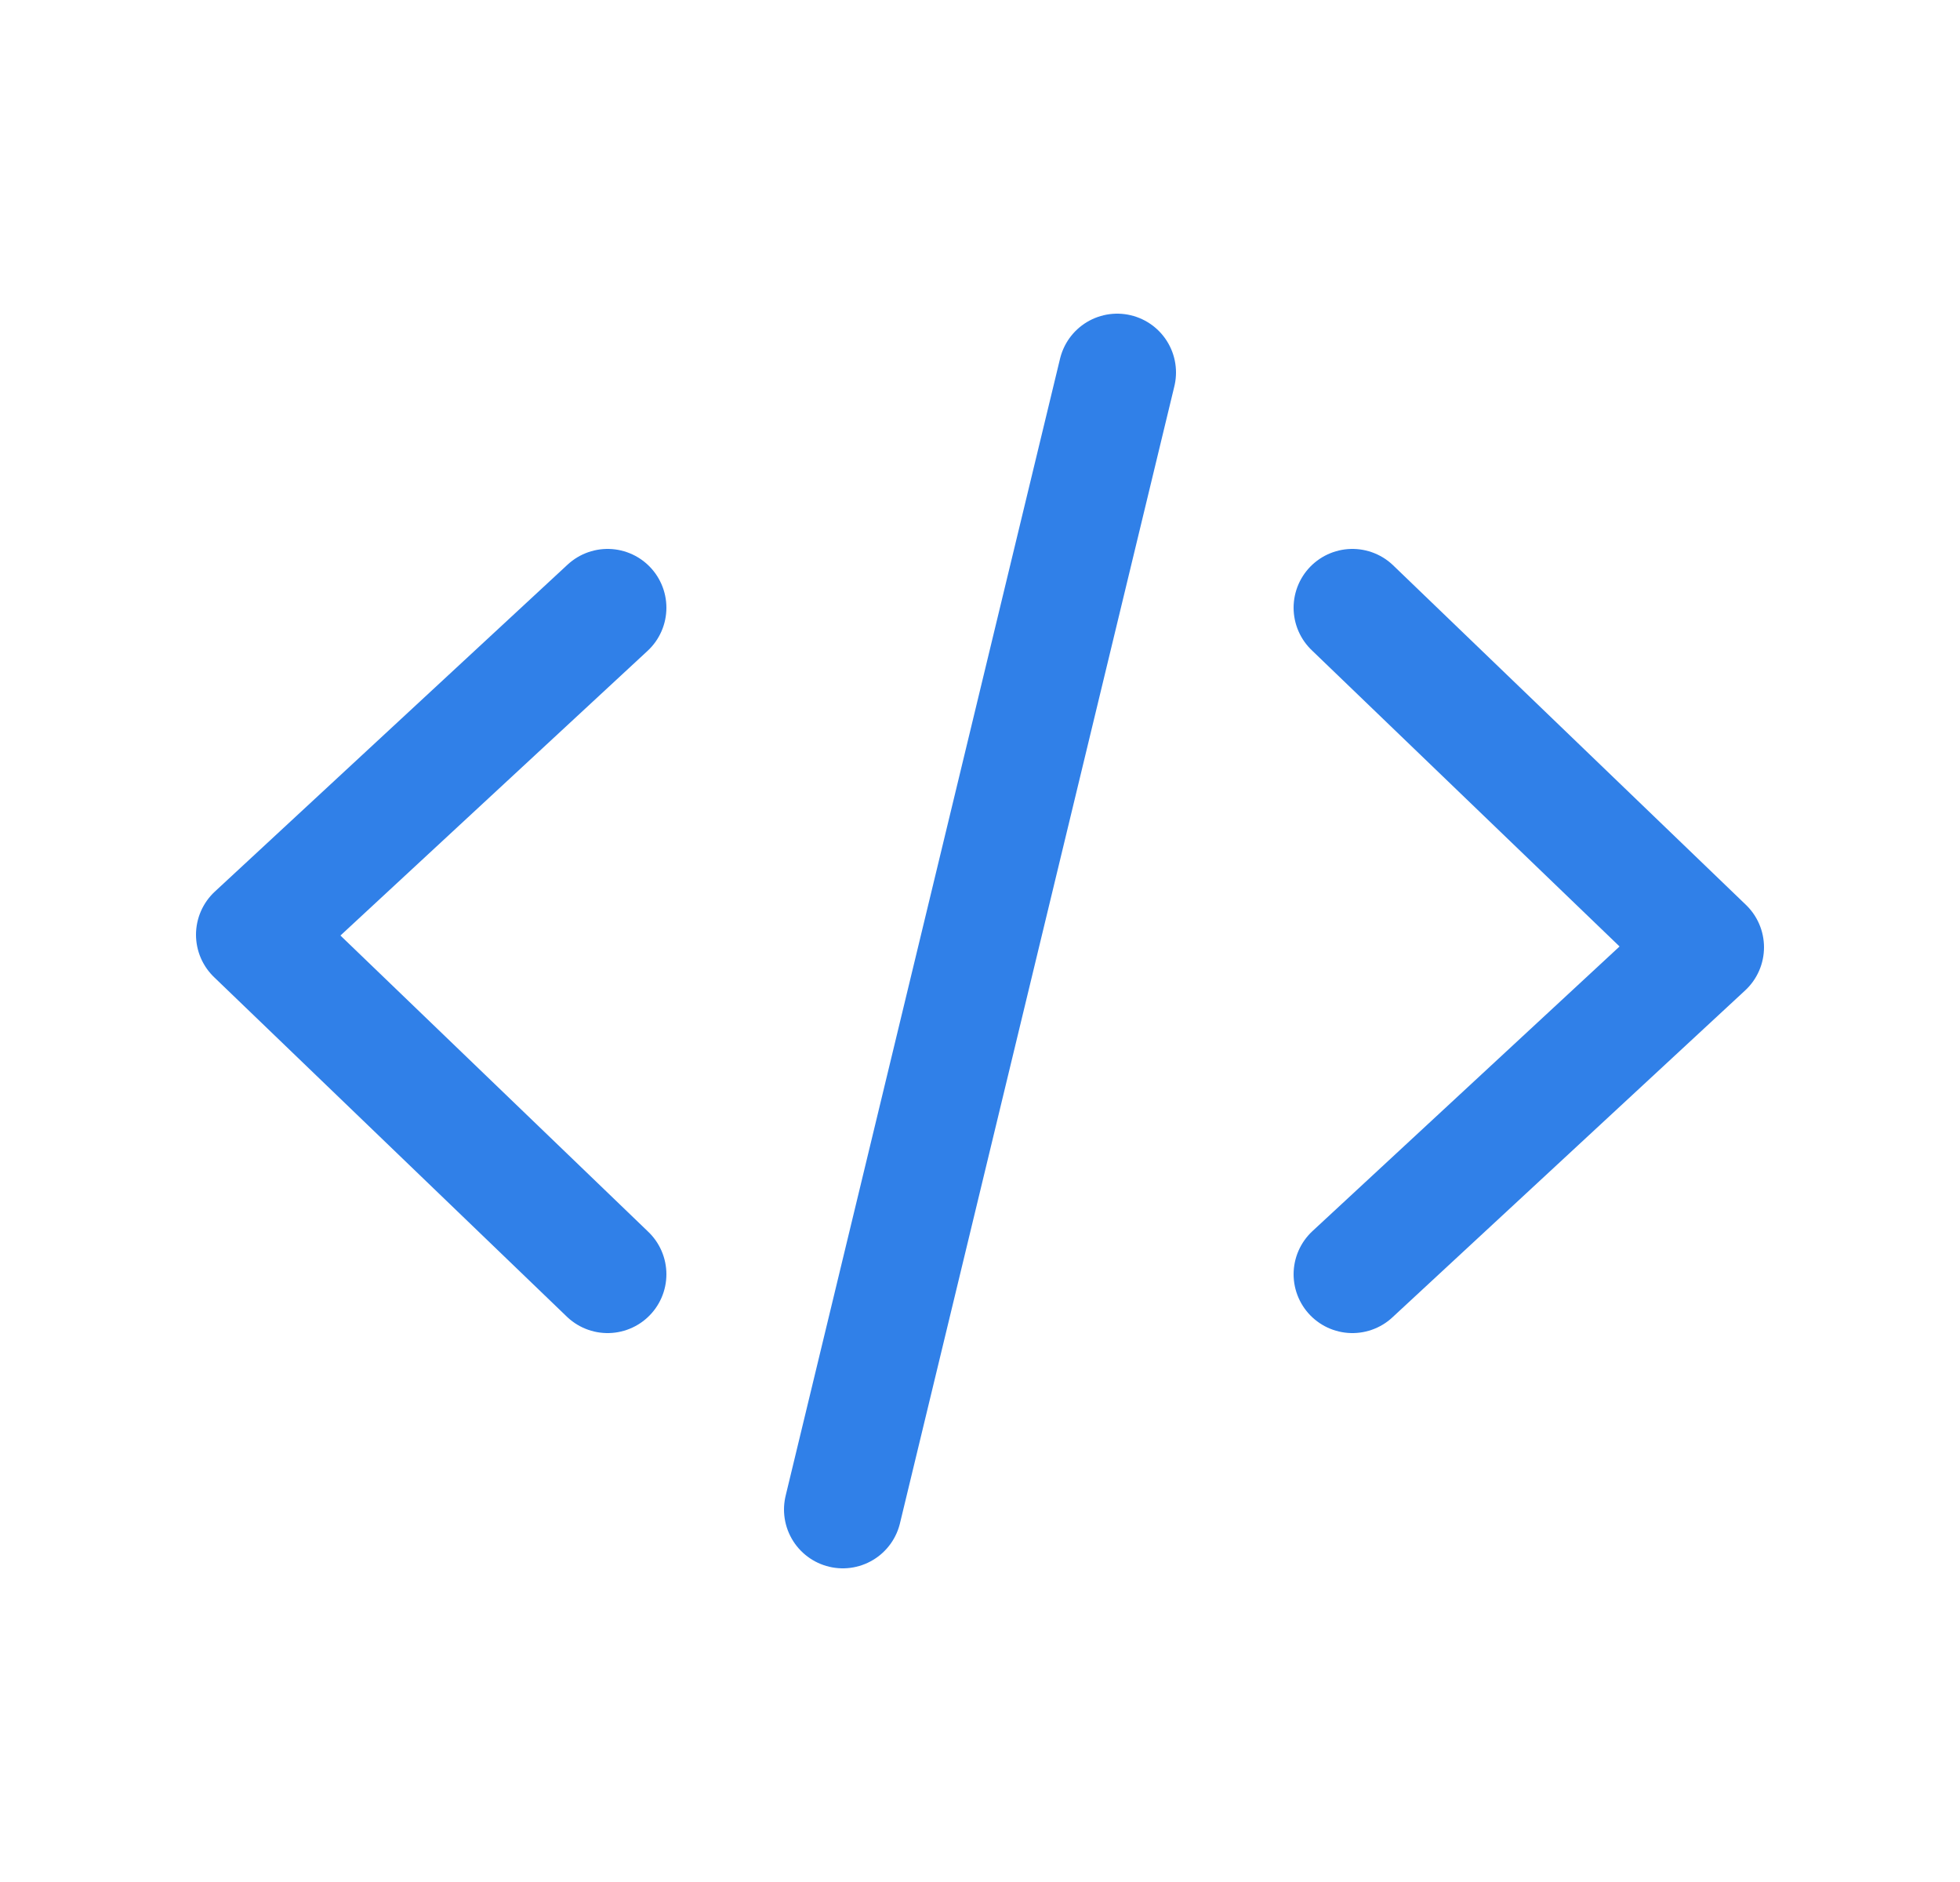 <svg xmlns="http://www.w3.org/2000/svg" width="25" height="24" fill="none" viewBox="0 0 25 24"><g stroke="#3080e8" stroke-linecap="round" stroke-linejoin="round" stroke-width="1.5" clip-path="url(#JbRbnMHND3a)"><path d="m17.25 7.75 4.5 4.33-4.5 4.17m-9.5 0-4.5-4.33 4.5-4.17m3 11.5 3.5-14.5"/></g><defs><clipPath id="JbRbnMHND3a"><path fill="#fff" d="M.5 0h24v24H.5z"/></clipPath></defs></svg>